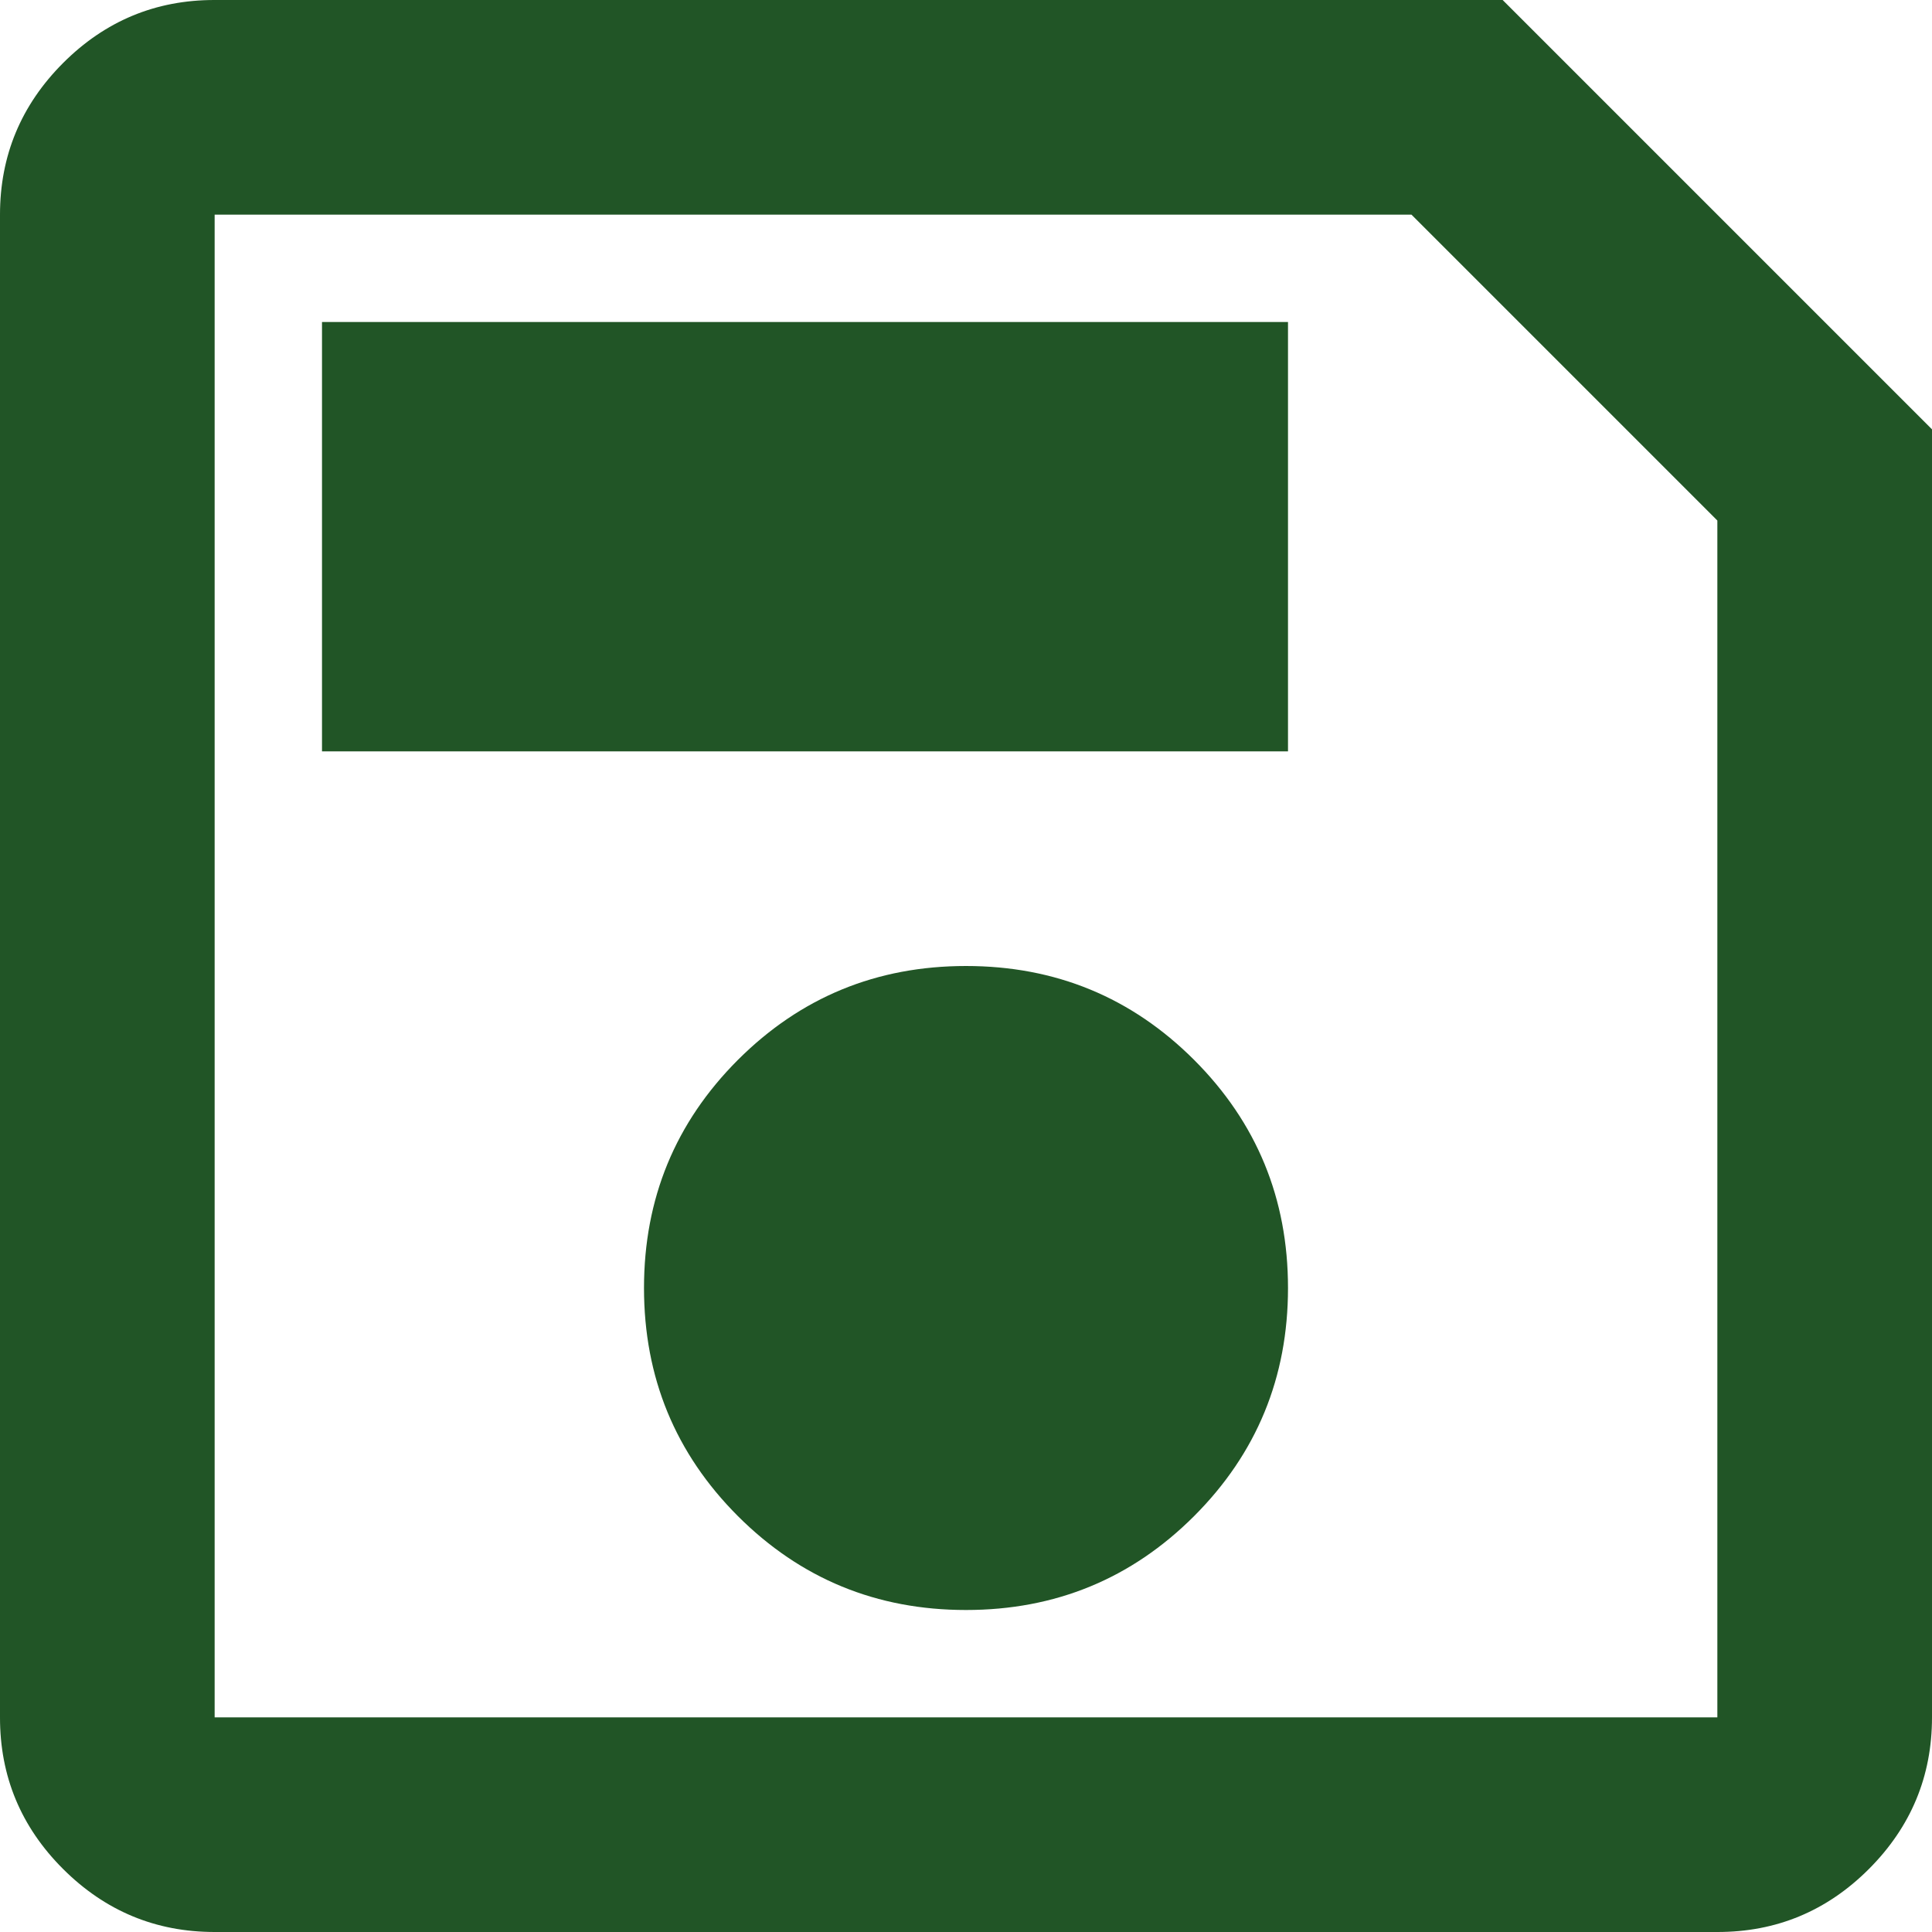 <svg width="30" height="30" viewBox="0 0 30 30" fill="none" xmlns="http://www.w3.org/2000/svg">
<path d="M30 6.667V26.667C30 27.583 29.673 28.368 29.02 29.022C28.367 29.675 27.582 30.001 26.667 30H3.333C2.417 30 1.632 29.673 0.978 29.02C0.325 28.367 -0.001 27.582 2.82966e-06 26.667V3.333C2.82966e-06 2.417 0.327 1.632 0.98 0.978C1.633 0.325 2.418 -0.001 3.333 2.82966e-06H23.333L30 6.667ZM26.667 8.083L21.917 3.333H3.333V26.667H26.667V8.083ZM15 25C16.389 25 17.569 24.514 18.542 23.542C19.514 22.569 20 21.389 20 20C20 18.611 19.514 17.431 18.542 16.458C17.569 15.486 16.389 15 15 15C13.611 15 12.431 15.486 11.458 16.458C10.486 17.431 10 18.611 10 20C10 21.389 10.486 22.569 11.458 23.542C12.431 24.514 13.611 25 15 25ZM5 11.667H20V5H5V11.667ZM3.333 8.083V26.667V3.333V8.083Z" fill="#215526"/>
</svg>
